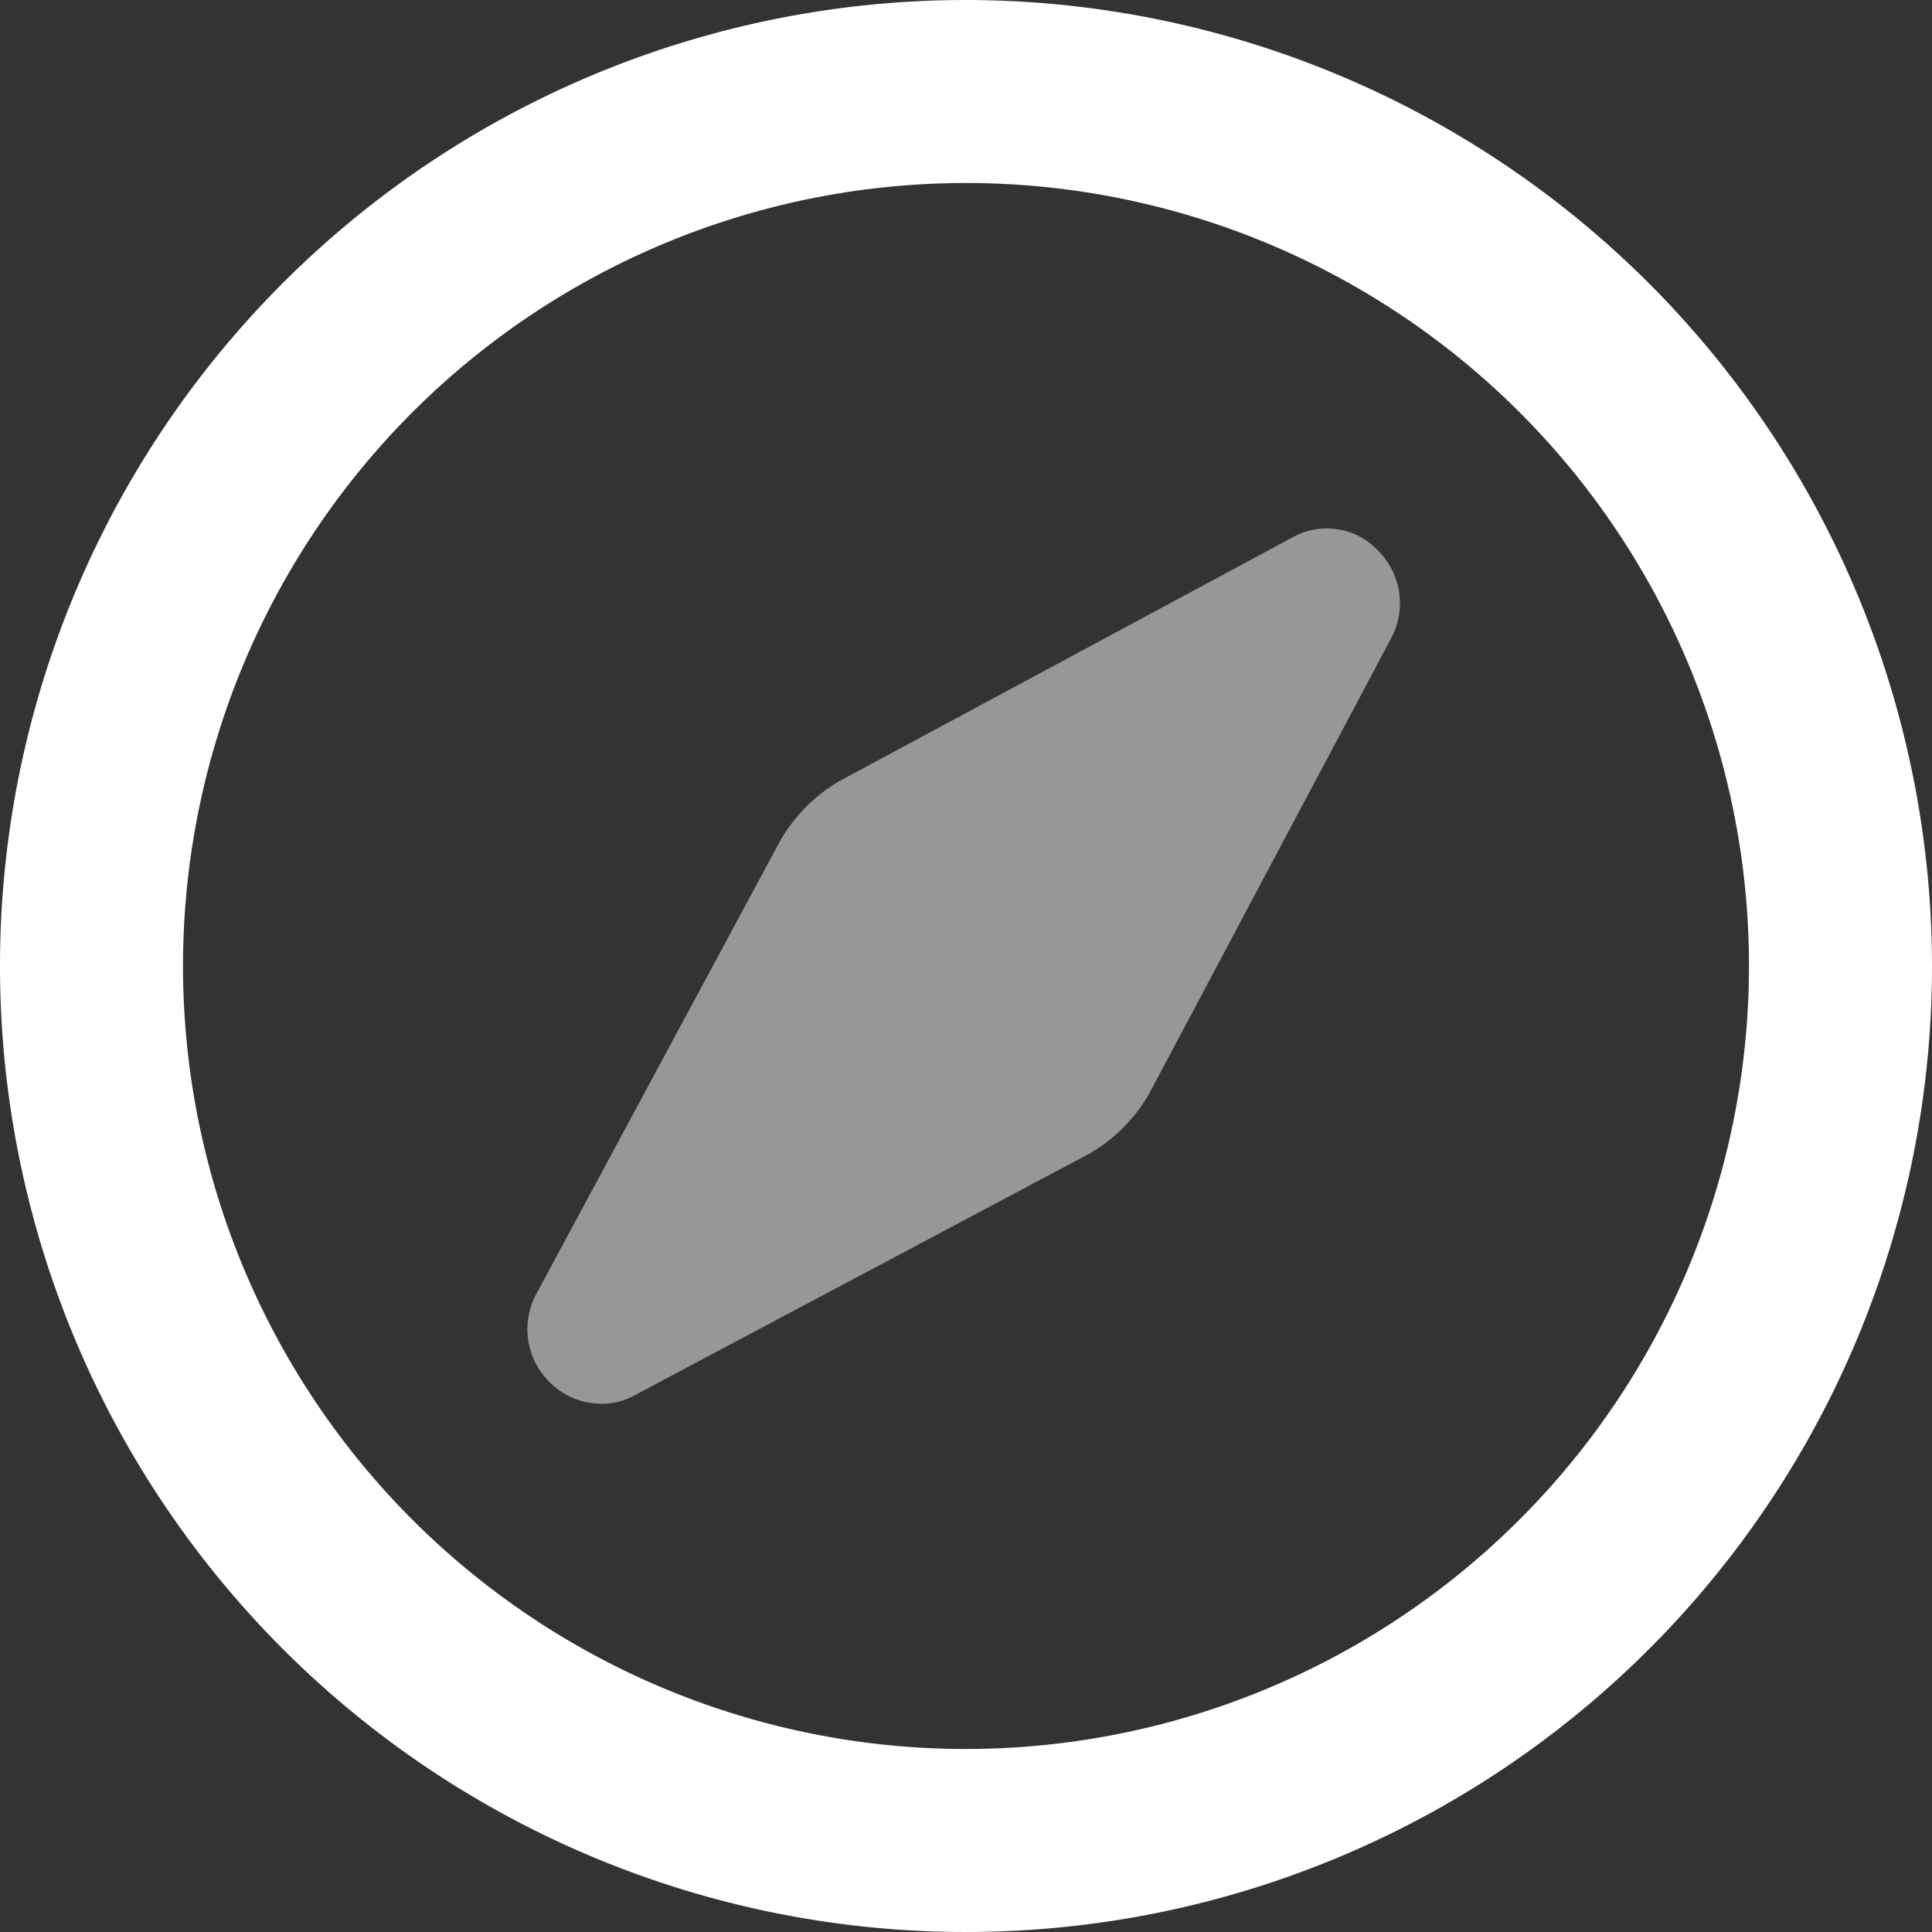 <svg xmlns="http://www.w3.org/2000/svg" width="22" height="22" viewBox="0 0 22 22">
  <rect x="0" y="0" width="22" height="22" fill="#333333" stroke="none"/>
  <g id="组_631" data-name="组 631" transform="translate(-2.5 -2.5)">
    <path id="路径_2051" data-name="路径 2051" d="M37.167,28.591,32,31.37a1.867,1.867,0,0,0-.672.672l-2.779,5.164a.845.845,0,0,0,.139,1,.829.829,0,0,0,.579.255.761.761,0,0,0,.394-.093l5.187-2.756a1.867,1.867,0,0,0,.672-.672l2.756-5.187a.845.845,0,0,0-.139-1A.8.8,0,0,0,37.167,28.591Z" transform="translate(-19.939 -19.977)" fill="#fff" opacity="0.49"/>
    <path id="路径_2052" data-name="路径 2052" d="M13.5,2.5a11,11,0,1,0,11,11A11.01,11.01,0,0,0,13.5,2.5Zm0,19.916A8.916,8.916,0,1,1,22.416,13.5,8.92,8.92,0,0,1,13.5,22.416Z" fill="#fff"/>
  </g>
</svg>
